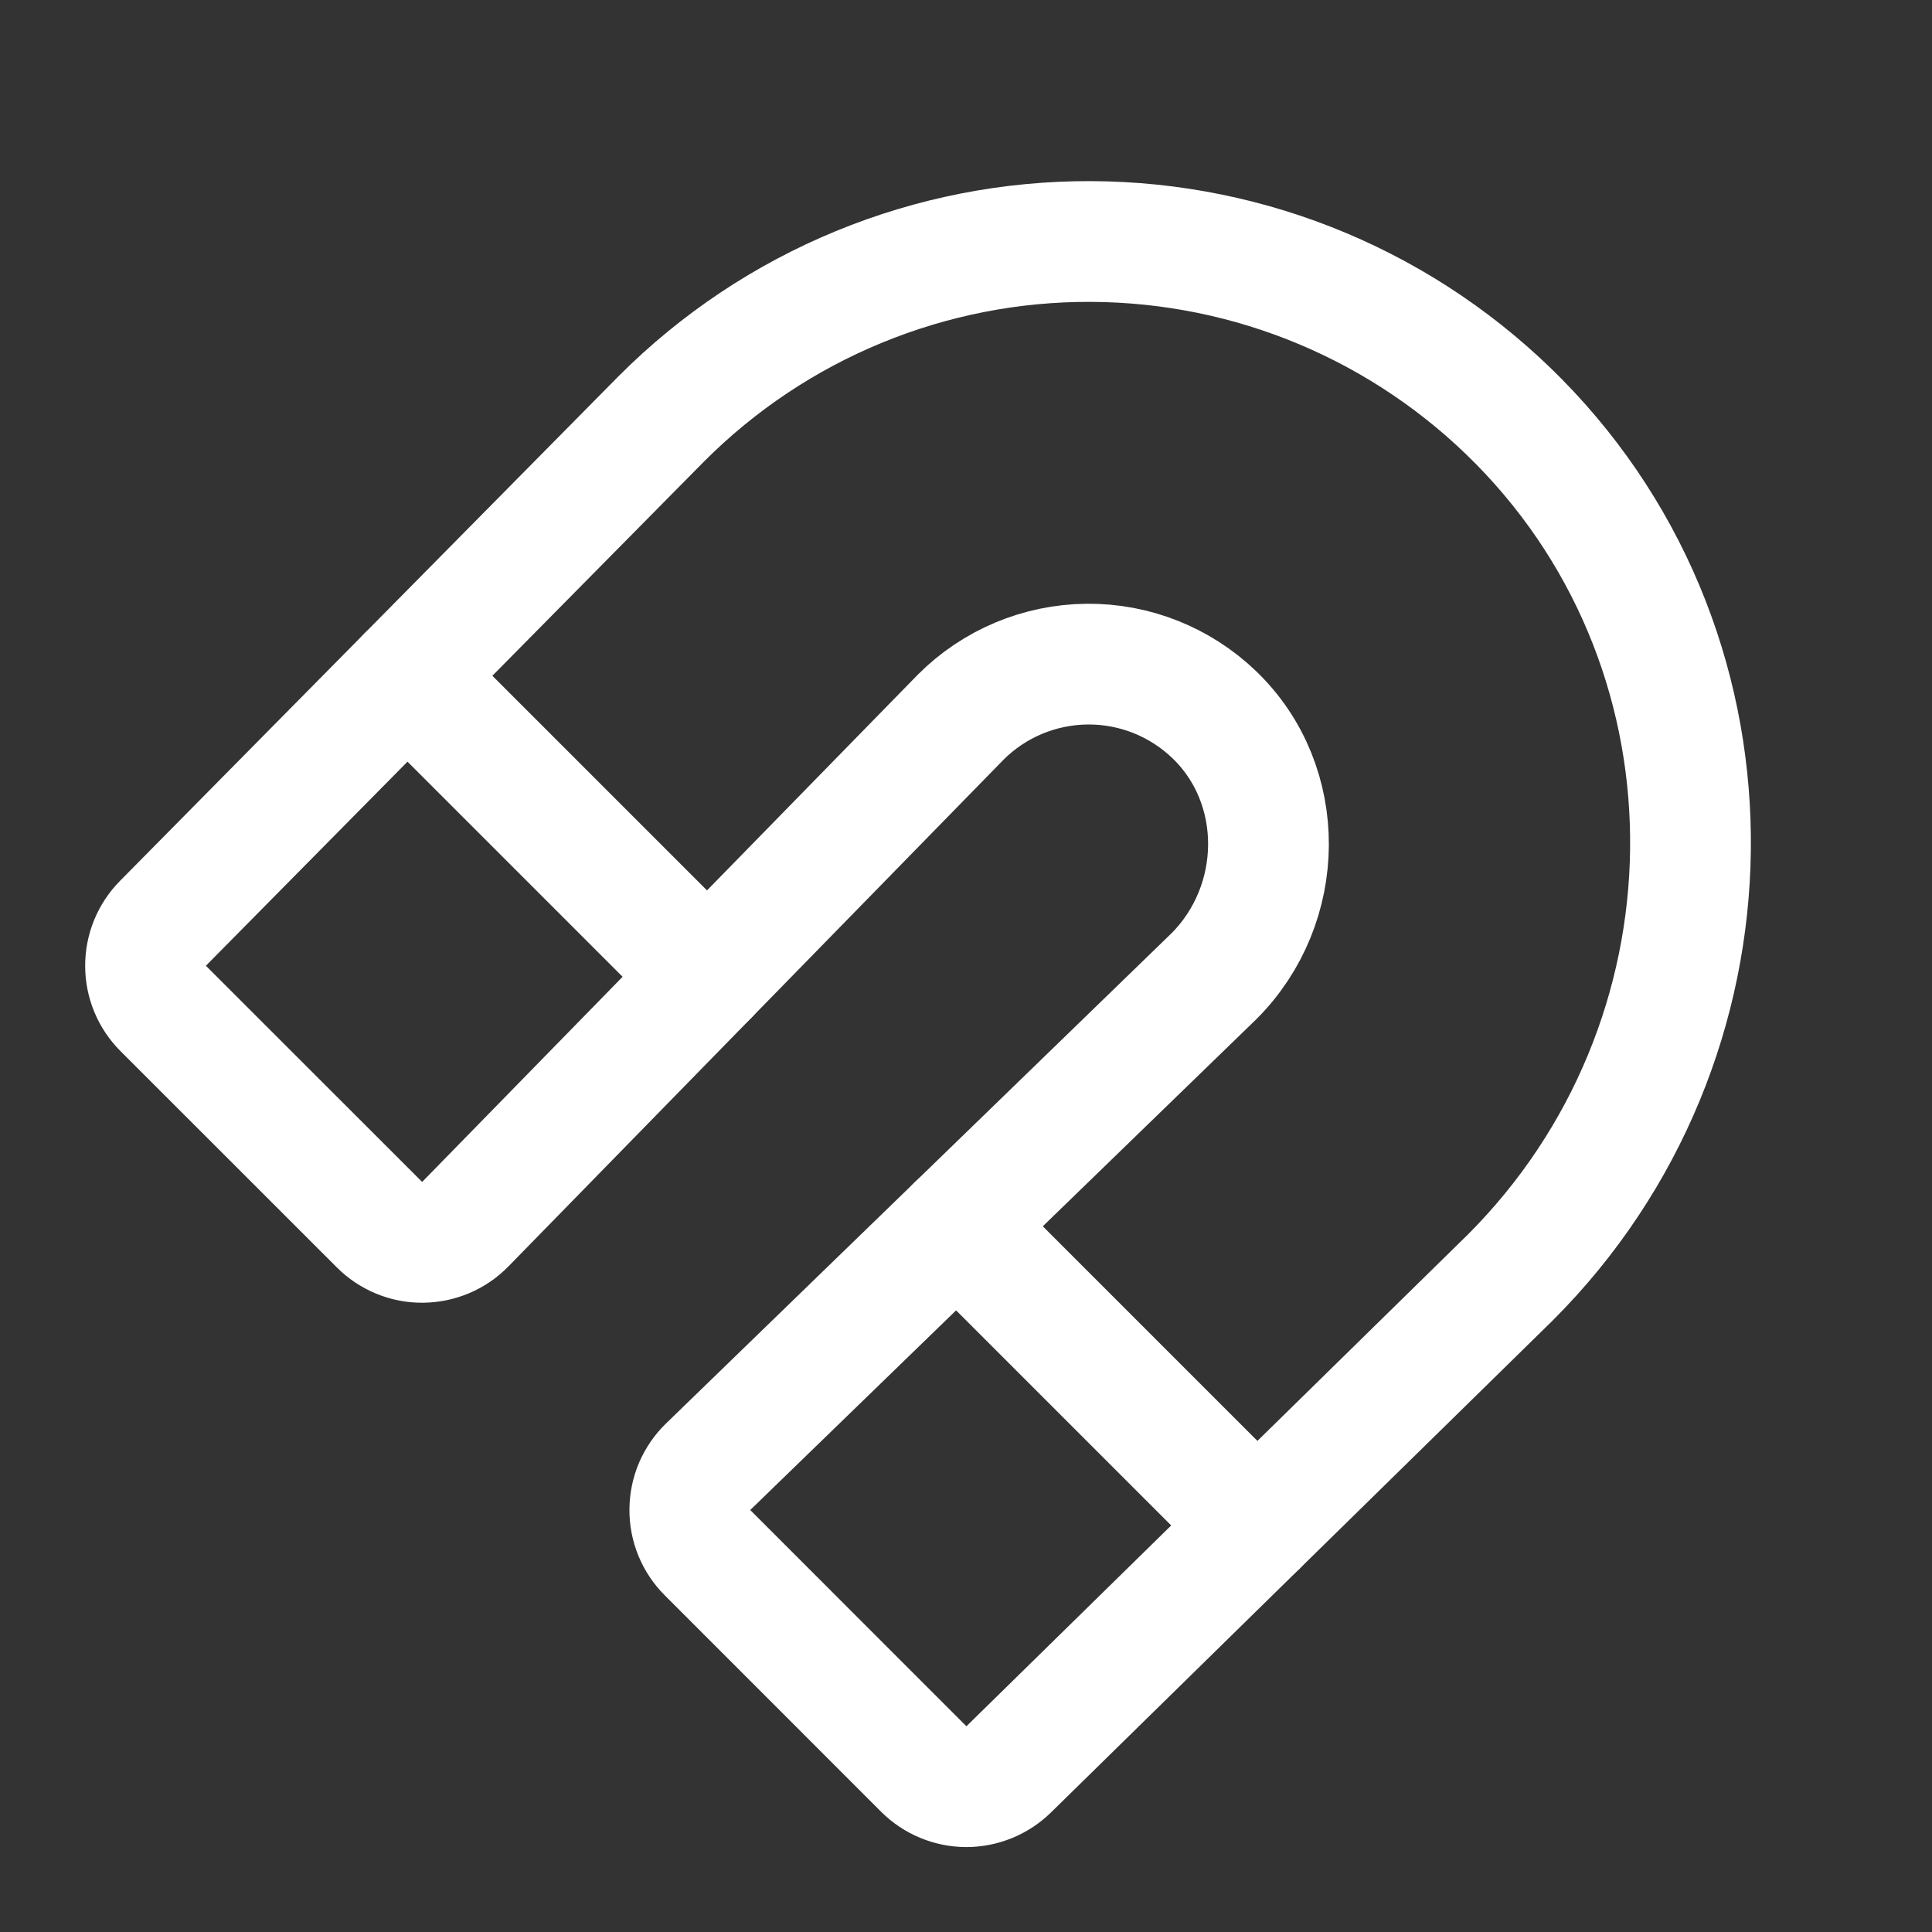 <svg width="24" height="24" viewBox="0 0 24 24" fill="none" xmlns="http://www.w3.org/2000/svg">
<rect x="0" y="0" width="24" height="24" fill="#333333" stroke="none"/>
<path d="M11.934 8.909C12.35 8.492 12.914 8.256 13.503 8.25C14.092 8.244 14.66 8.47 15.085 8.879C15.993 9.753 15.972 11.235 15.08 12.127L8.797 18.22C8.725 18.289 8.669 18.372 8.629 18.463C8.59 18.555 8.57 18.653 8.569 18.752C8.568 18.852 8.587 18.951 8.625 19.043C8.663 19.135 8.718 19.218 8.789 19.288L11.475 21.975C11.615 22.115 11.804 22.194 12.002 22.195C12.199 22.195 12.389 22.118 12.53 21.98L18.761 15.87C21.686 12.946 21.77 8.183 18.868 5.237C18.173 4.532 17.346 3.971 16.434 3.587C15.522 3.203 14.543 3.004 13.553 3C12.563 2.996 11.583 3.188 10.668 3.565C9.752 3.942 8.921 4.497 8.221 5.197L2.024 11.47C1.885 11.611 1.807 11.801 1.808 11.999C1.808 12.197 1.887 12.387 2.027 12.527L4.714 15.213C4.784 15.284 4.867 15.339 4.959 15.377C5.051 15.415 5.149 15.434 5.248 15.433C5.348 15.432 5.446 15.412 5.537 15.373C5.628 15.335 5.711 15.278 5.78 15.207L11.934 8.909Z" stroke="white" stroke-width="1.5" stroke-linecap="round" stroke-linejoin="round"/>
<path d="M11.885 15.225L15.615 18.955" stroke="white" stroke-width="1.5" stroke-linecap="round" stroke-linejoin="round"/>
<path d="M5.059 8.398L8.789 12.128" stroke="white" stroke-width="1.5" stroke-linecap="round" stroke-linejoin="round"/>
</svg>
